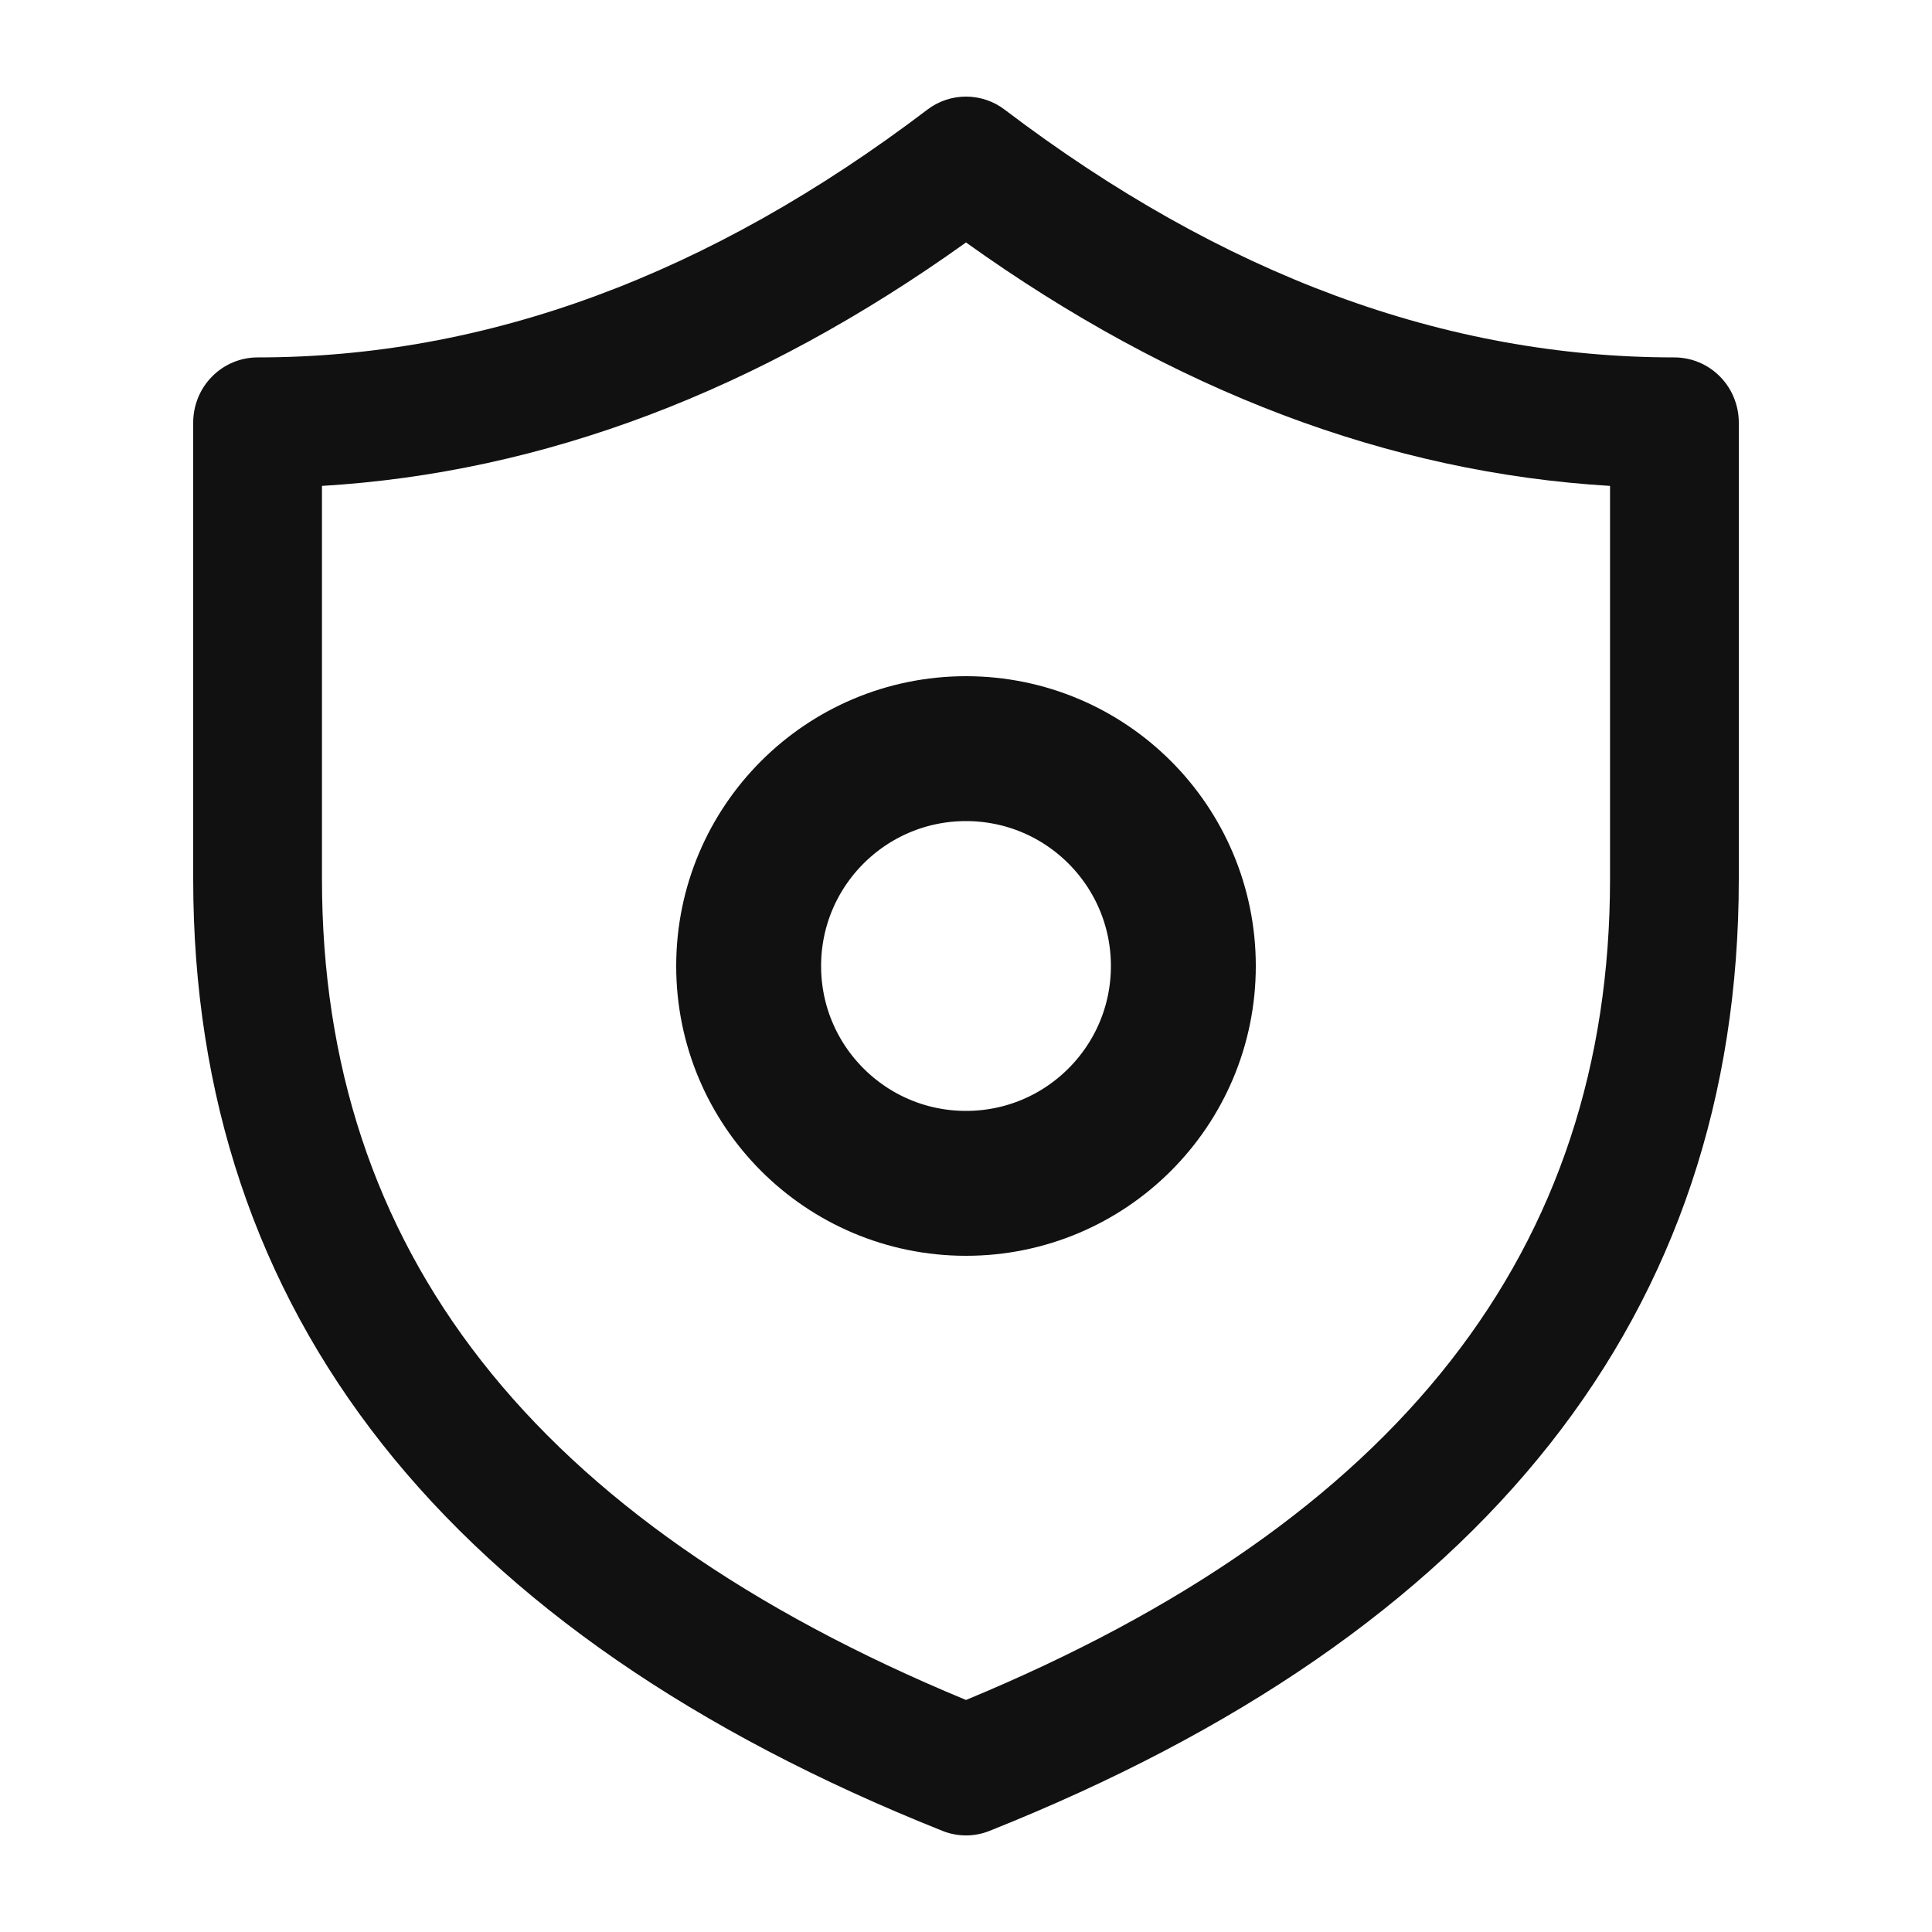 <svg width="20" height="20" viewBox="0 0 20 20" fill="none" xmlns="http://www.w3.org/2000/svg">
<path d="M2 4.375C2 4.196 2.07 4.024 2.195 3.898C2.32 3.771 2.49 3.7 2.667 3.7C5.034 3.7 7.34 2.851 9.6 1.135C9.715 1.047 9.856 1 10 1C10.144 1 10.285 1.047 10.4 1.135C12.66 2.851 14.966 3.7 17.333 3.7C17.51 3.7 17.68 3.771 17.805 3.898C17.93 4.024 18 4.196 18 4.375V9.1C18 13.601 15.371 16.908 10.244 18.953C10.087 19.016 9.913 19.016 9.756 18.953C4.629 16.908 2 13.6 2 9.1V4.375ZM3.333 5.03V9.1C3.333 12.93 5.514 15.741 10 17.598C14.486 15.741 16.667 12.93 16.667 9.1V5.03C14.376 4.893 12.151 4.049 10 2.51C7.849 4.049 5.624 4.893 3.333 5.03Z" fill="#111111"/>
<circle cx="10" cy="10" r="2.25" stroke="#111111" stroke-width="1.5"/>
</svg>
